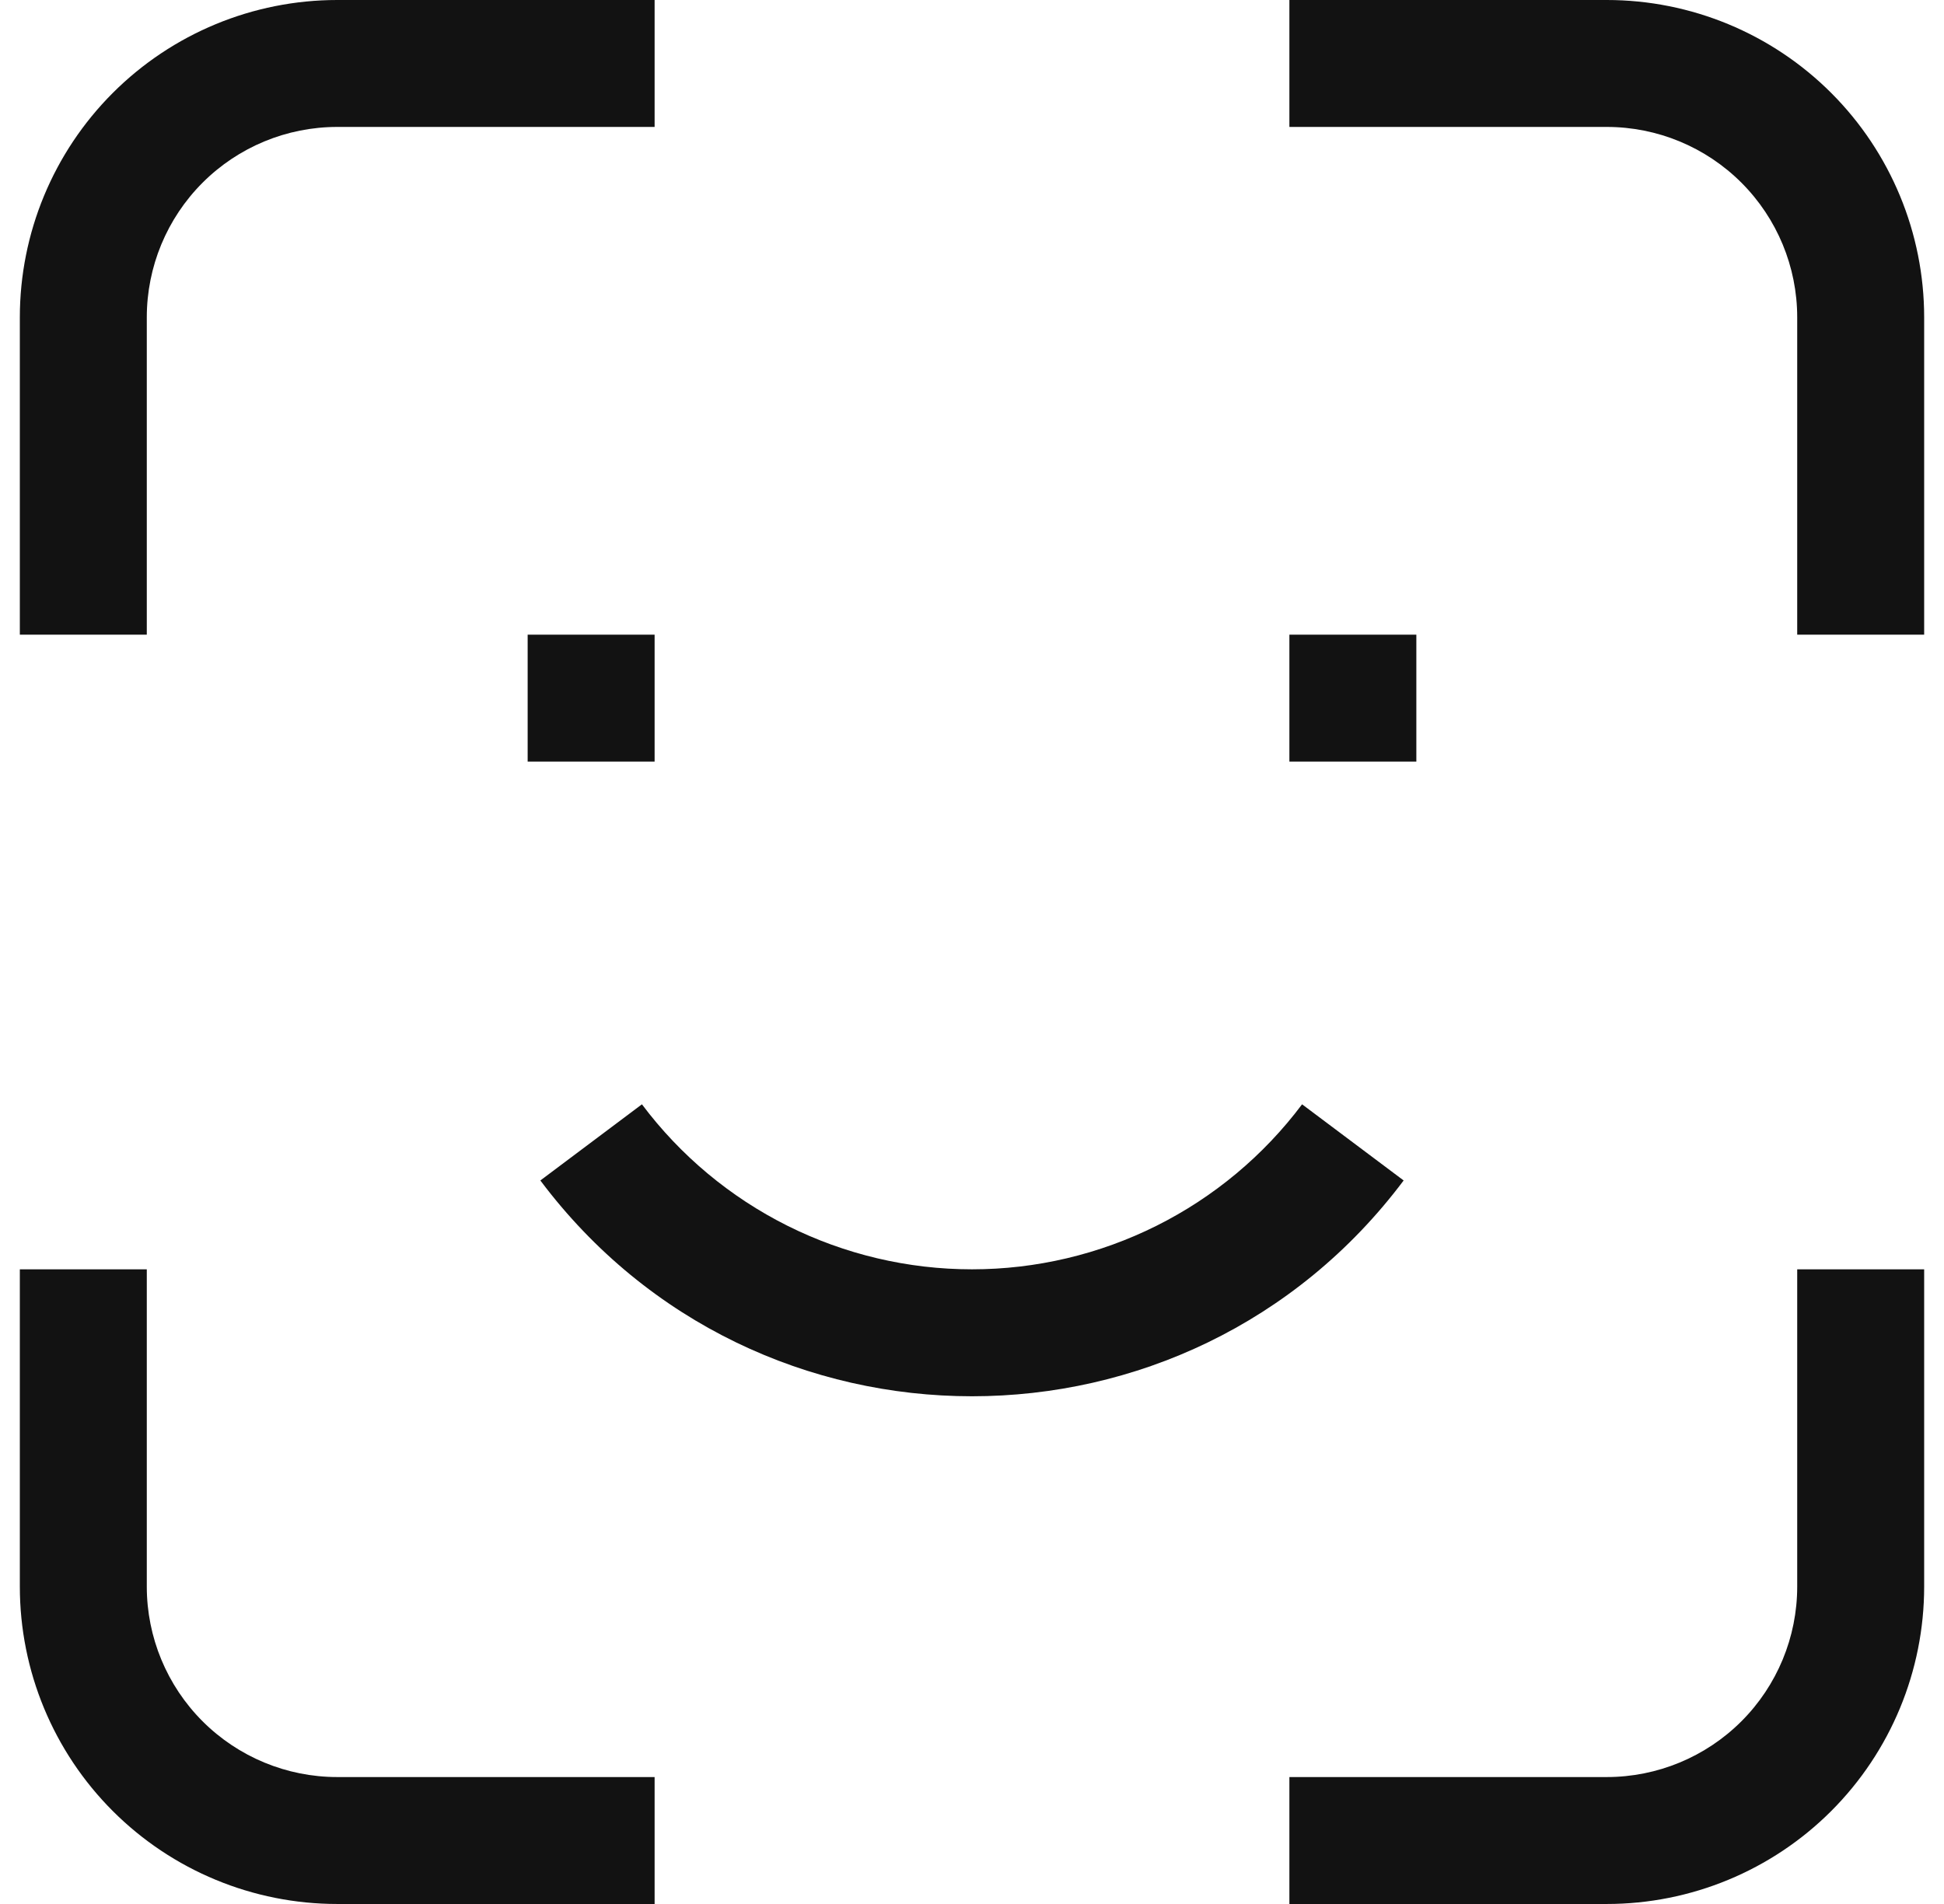 <svg width="49" height="48" viewBox="0 0 49 48" fill="none" xmlns="http://www.w3.org/2000/svg">
<g clip-path="url(#clip0_1324_12658)">
<path d="M13.3 19.2H16.5V16H13.3V19.2ZM32.5 19.2H35.7V16H32.5V19.2ZM32.82 27.84C31.851 29.132 30.595 30.18 29.151 30.902C27.707 31.624 26.114 32 24.5 32C22.886 32 21.293 31.624 19.849 30.902C18.405 30.18 17.149 29.132 16.18 27.84L13.62 29.76C19.06 37.014 29.94 37.014 35.38 29.76L32.82 27.84ZM3.7 16V8H0.5V16H3.7ZM8.5 3.2H16.5V0H8.5V3.2ZM3.7 8C3.7 6.727 4.206 5.506 5.106 4.606C6.006 3.706 7.227 3.2 8.5 3.2V0C6.378 0 4.343 0.843 2.843 2.343C1.343 3.843 0.5 5.878 0.5 8H3.7ZM0.5 32V40H3.7V32H0.5ZM8.5 48H16.5V44.8H8.5V48ZM0.5 40C0.5 42.122 1.343 44.157 2.843 45.657C4.343 47.157 6.378 48 8.5 48V44.8C7.227 44.8 6.006 44.294 5.106 43.394C4.206 42.494 3.7 41.273 3.7 40H0.5ZM32.5 3.2H40.5V0H32.5V3.2ZM45.3 8V16H48.5V8H45.3ZM40.5 3.2C41.773 3.2 42.994 3.706 43.894 4.606C44.794 5.506 45.3 6.727 45.3 8H48.5C48.5 5.878 47.657 3.843 46.157 2.343C44.657 0.843 42.622 0 40.5 0V3.2ZM32.5 48H40.5V44.8H32.5V48ZM48.5 40V32H45.3V40H48.5ZM40.5 48C42.622 48 44.657 47.157 46.157 45.657C47.657 44.157 48.5 42.122 48.5 40H45.3C45.3 41.273 44.794 42.494 43.894 43.394C42.994 44.294 41.773 44.8 40.5 44.8V48Z" fill="#121212"/>
</g>
<defs>
<clipPath id="clip0_1324_12658">
<rect width="48" height="48" fill="white" transform="translate(0.5)"/>
</clipPath>
</defs>
</svg>
